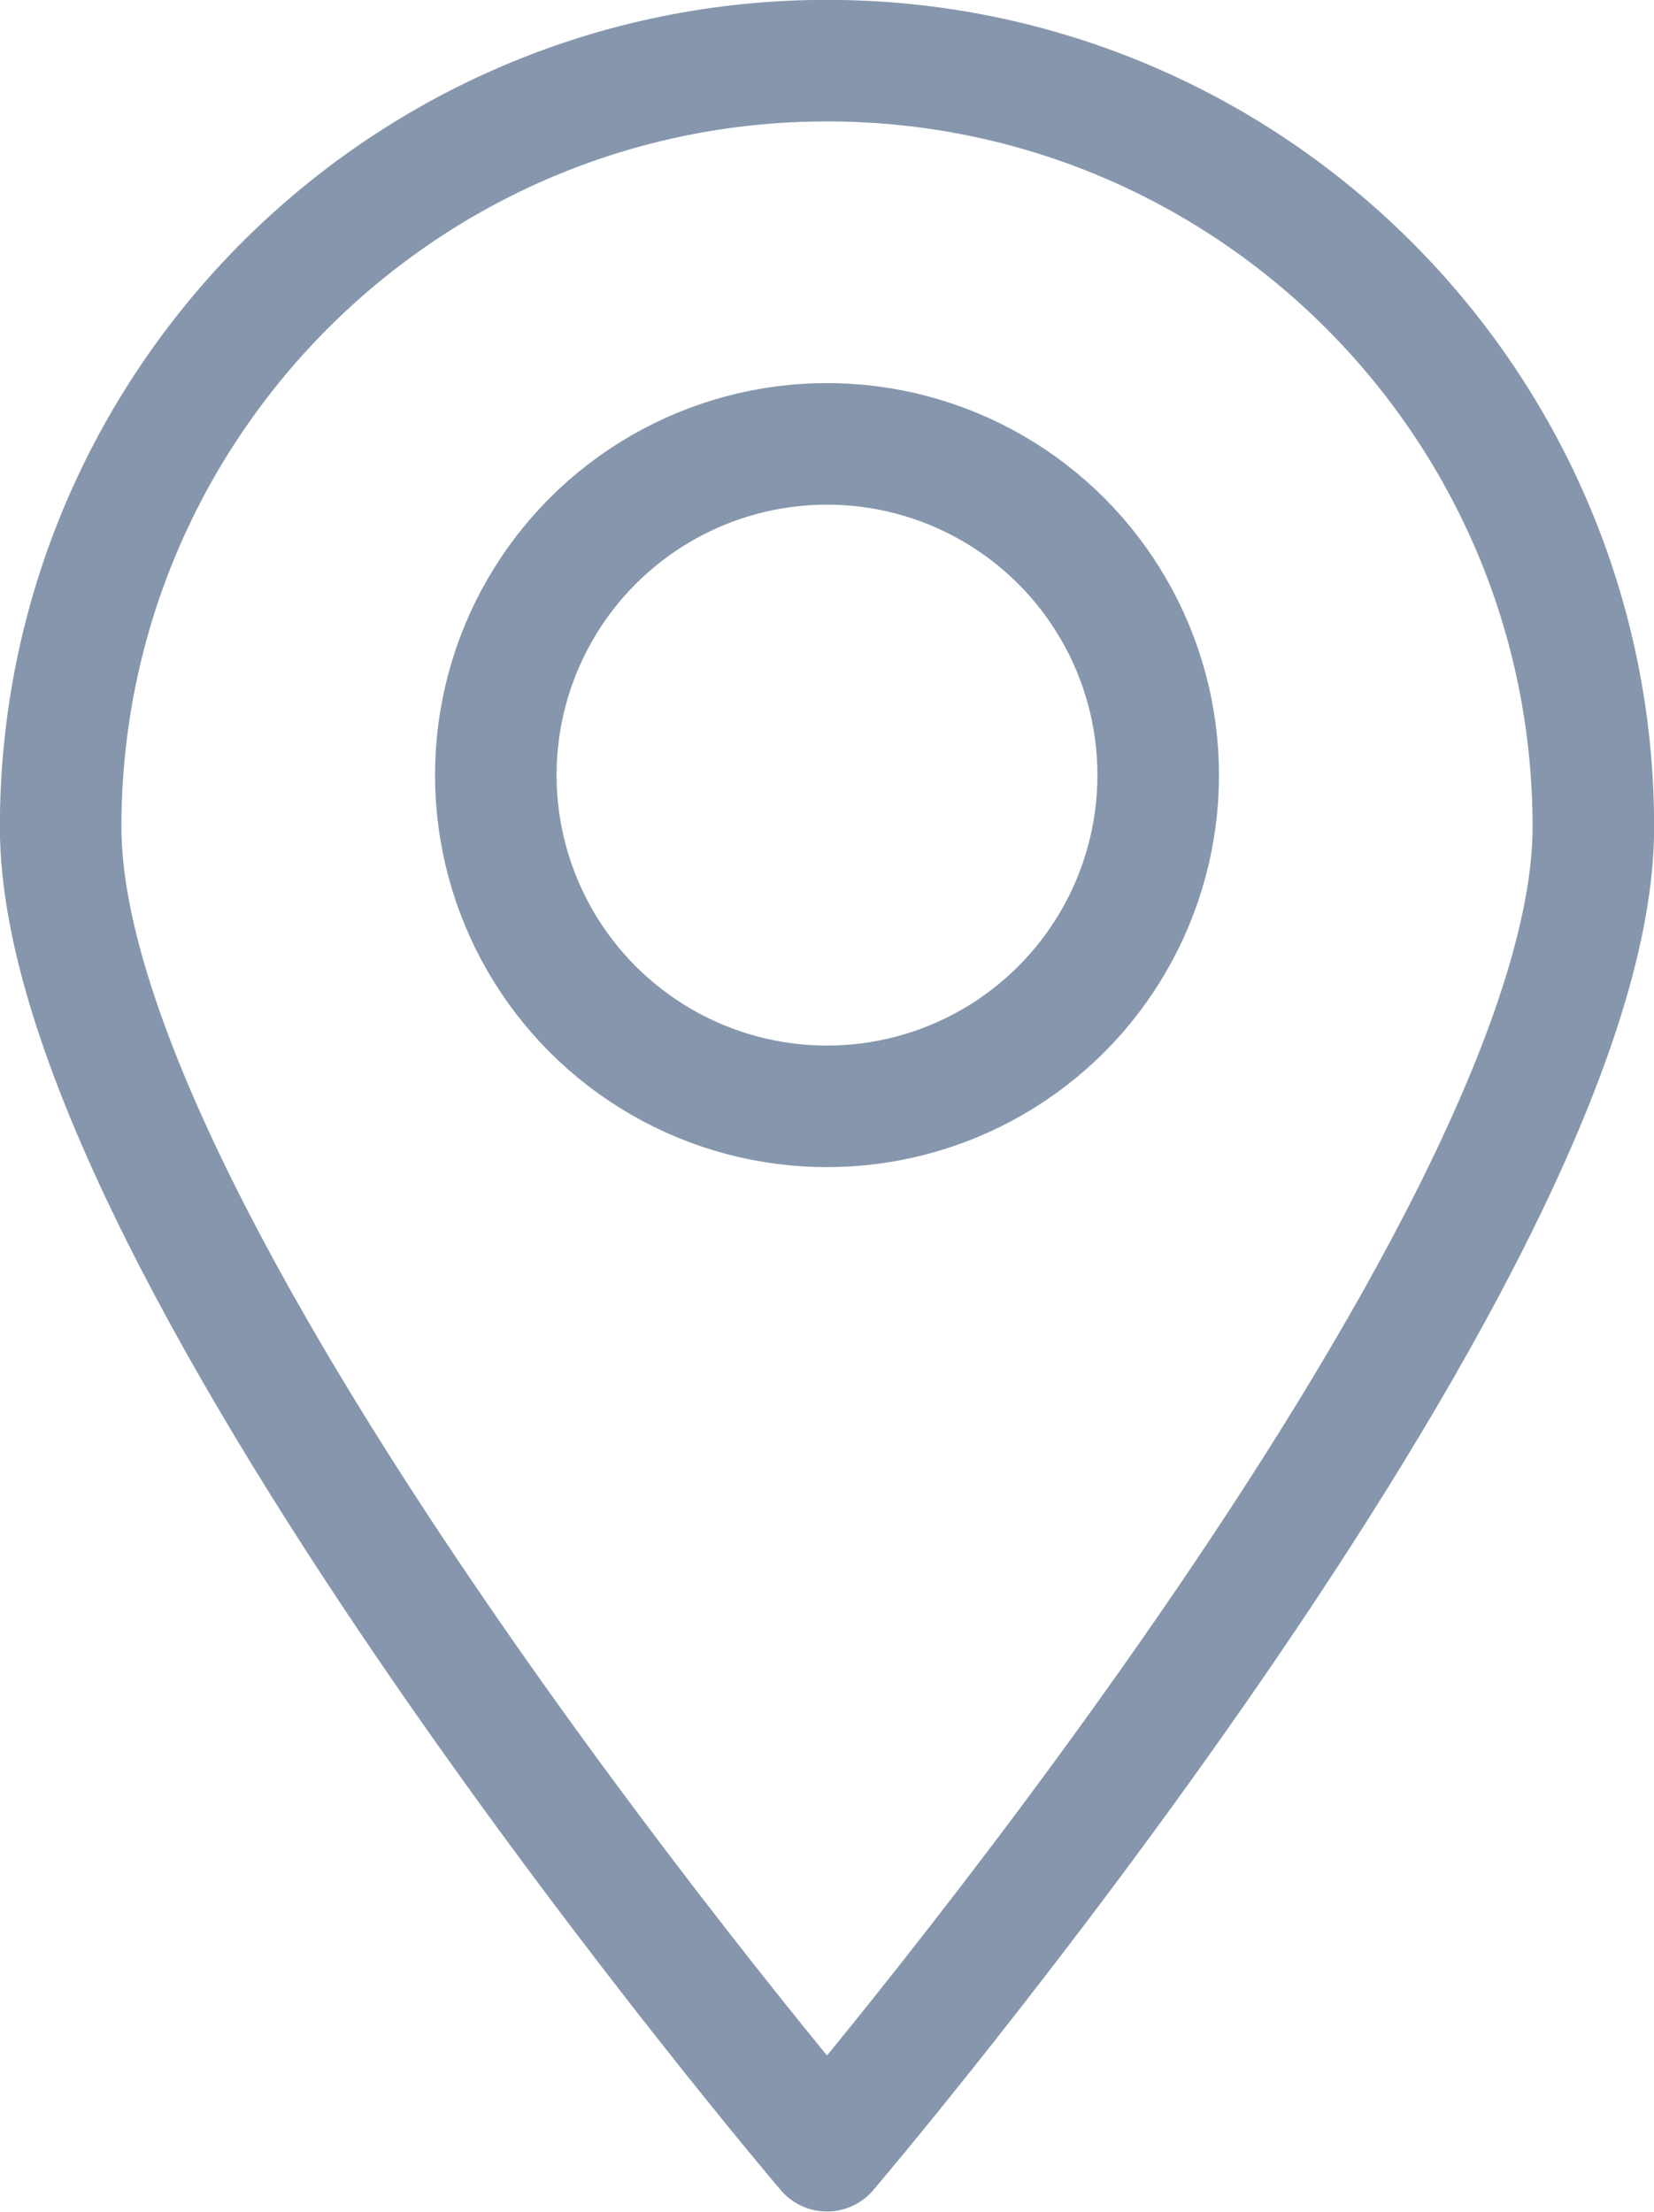 <?xml version="1.0" encoding="utf-8"?>
<!-- Generator: Adobe Illustrator 23.0.3, SVG Export Plug-In . SVG Version: 6.00 Build 0)  -->
<svg version="1.1" id="Layer_1" xmlns="http://www.w3.org/2000/svg" xmlns:xlink="http://www.w3.org/1999/xlink" x="0px" y="0px"
	 viewBox="0 0 24.82 33.19" style="enable-background:new 0 0 24.82 33.19;" xml:space="preserve">
<style type="text/css">
	.st0{fill:#70B8A7;}
	.st1{opacity:0.8;fill:#02141E;}
	.st2{opacity:0.9;fill:#02141E;}
	.st3{opacity:0.36;fill:none;stroke:#000000;stroke-miterlimit:10;}
	.st4{opacity:0.95;fill:#02141E;}
	.st5{opacity:0.14;fill:#8697AD;}
	.st6{fill:#8697AD;}
	.st7{opacity:0.25;fill:#8697AD;}
	.st8{opacity:0.5;fill:#8697AD;}
	.st9{opacity:0.8;fill:none;stroke:#D2F2FF;stroke-miterlimit:10;}
	.st10{opacity:0.1;fill:#8697AD;}
	.st11{opacity:0.94;fill:#BE1E2D;}
	.st12{opacity:0.94;fill:#929497;}
	.st13{opacity:0.94;fill:#231F20;}
	.st14{fill:#1EBDFF;}
	.st15{fill:none;}
	.st16{fill:none;stroke:#8697AD;stroke-miterlimit:10;}
	.st17{opacity:0.36;fill:none;stroke:#6D6E70;stroke-miterlimit:10;}
	.st18{fill:none;stroke:#CDD6E0;stroke-width:0.5;stroke-miterlimit:10;}
	.st19{clip-path:url(#SVGID_57_);}
	.st20{clip-path:url(#SVGID_58_);}
	.st21{clip-path:url(#SVGID_59_);}
	.st22{fill:url(#SVGID_60_);}
	.st23{clip-path:url(#SVGID_61_);}
	.st24{clip-path:url(#SVGID_62_);}
	.st25{clip-path:url(#SVGID_63_);}
	.st26{clip-path:url(#SVGID_64_);}
	.st27{clip-path:url(#SVGID_65_);}
	.st28{fill:url(#SVGID_67_);}
	.st29{fill:url(#SVGID_68_);}
	.st30{fill:url(#SVGID_69_);}
	.st31{clip-path:url(#SVGID_70_);}
	.st32{fill:url(#SVGID_71_);}
	.st33{fill:url(#SVGID_72_);}
	.st34{fill:url(#SVGID_73_);}
	.st35{fill:#606060;}
	.st36{fill:url(#SVGID_74_);}
	.st37{fill:url(#SVGID_75_);}
	.st38{opacity:0.3;}
	.st39{fill:none;stroke:#FF0068;stroke-width:2;stroke-linecap:round;stroke-miterlimit:10;}
	.st40{fill:#FF0062;}
	.st41{opacity:0.5;fill:#09090A;}
	.st42{fill:none;stroke:#8697AD;stroke-width:2;stroke-linecap:round;stroke-miterlimit:10;}
	.st43{fill:#1EBDFF;stroke:#1EBDFF;stroke-width:0.26;stroke-miterlimit:10;}
	.st44{fill:#FFFFFF;}
	.st45{fill:url(#SVGID_76_);}
	.st46{opacity:0.7;fill:#02141E;}
	.st47{opacity:0.32;fill:#8697AD;}
	.st48{fill:#CDD6E0;}
	.st49{opacity:0.48;}
	.st50{opacity:0.3;fill:none;stroke:#8697AD;stroke-miterlimit:10;}
	.st51{fill:none;stroke:#CDD6E0;stroke-width:0.6;stroke-miterlimit:10;}
	.st52{fill:#F2F2F2;}
	.st53{fill:#E6E6E6;}
	.st54{fill:#CCCCCC;}
	.st55{fill:#B3B3B3;}
	.st56{fill:#808080;}
	.st57{fill:#D9E021;}
	.st58{fill:#8CC63F;}
	.st59{fill:#39B54A;}
	.st60{fill:#009245;}
	.st61{fill:#C1272D;}
	.st62{fill:#ED1C24;}
	.st63{fill:#F15A24;}
	.st64{fill:#F7931E;}
	.st65{fill:#1B1464;}
	.st66{fill:#2E3192;}
	.st67{fill:#0071BC;}
	.st68{fill:#29ABE2;}
	.st69{display:none;}
	.st70{display:inline;fill:none;stroke:#00FFFF;stroke-width:0.899;stroke-miterlimit:10;}
	.st71{display:inline;fill:none;stroke:#00FFFF;stroke-width:0.962;stroke-miterlimit:10;}
	.st72{fill:none;stroke:#1EBDFF;stroke-width:2;stroke-linecap:round;stroke-miterlimit:10;}
	.st73{fill:#E2BA3B;}
	.st74{fill:#F9F9F9;}
	.st75{fill:none;stroke:#FFFFFF;stroke-miterlimit:10;}
	.st76{fill:none;stroke:#000000;stroke-width:0.96;stroke-miterlimit:10;}
	.st77{fill:none;stroke:#CDD6E0;stroke-width:0.786;stroke-miterlimit:10;}
	.st78{fill:#02141E;}
	.st79{opacity:0.3;fill:none;stroke:#8697AD;stroke-width:0.799;stroke-miterlimit:10;}
	.st80{fill:none;stroke:#CDD6E0;stroke-width:0.479;stroke-miterlimit:10;}
	.st81{clip-path:url(#SVGID_77_);}
	.st82{fill:#D2F2FF;}
	.st83{fill:#9FE2FF;}
	.st84{clip-path:url(#SVGID_78_);}
	.st85{clip-path:url(#SVGID_79_);}
	.st86{clip-path:url(#SVGID_80_);}
	.st87{clip-path:url(#SVGID_81_);}
	.st88{clip-path:url(#SVGID_82_);}
	.st89{clip-path:url(#SVGID_83_);}
	.st90{clip-path:url(#SVGID_84_);}
	.st91{clip-path:url(#SVGID_85_);}
	.st92{clip-path:url(#SVGID_86_);}
	.st93{fill:none;stroke:#D2F2FF;stroke-miterlimit:10;}
	.st94{opacity:0.8;fill:none;stroke:#F1F2F2;stroke-width:1.5;stroke-miterlimit:10;}
	.st95{fill:url(#SVGID_87_);}
	.st96{fill:none;stroke:#1EBDFF;stroke-width:1.088;stroke-miterlimit:10;}
	.st97{fill:#062C3D;}
	.st98{fill:none;stroke:#CDD6E0;stroke-width:0.75;stroke-miterlimit:10;}
	.st99{fill:#1EBDFF;stroke:#1EBDFF;stroke-width:1.125;stroke-miterlimit:10;}
	.st100{fill:none;stroke:#1EBDFF;stroke-width:2;stroke-miterlimit:10;}
	.st101{opacity:0.66;fill:#02141E;}
	.st102{fill:none;stroke:#CDD6E0;stroke-width:0.494;stroke-miterlimit:10;}
	.st103{fill:none;stroke:#CDD6E0;stroke-miterlimit:10;}
	.st104{fill:none;stroke:#CDD6E0;stroke-linecap:round;stroke-linejoin:round;stroke-miterlimit:10;}
	.st105{fill:none;stroke:#8697AD;stroke-width:1.943;stroke-miterlimit:10;}
	.st106{fill:url(#SVGID_88_);}
	.st107{fill:none;stroke:#8697AD;stroke-width:1.943;stroke-linecap:round;stroke-miterlimit:10;}
	.st108{fill:none;stroke:#8697AD;stroke-width:1.943;stroke-linecap:round;stroke-miterlimit:10;stroke-dasharray:4.855,4.855;}
	.st109{fill:none;stroke:#8697AD;stroke-width:1.824;stroke-linecap:round;stroke-linejoin:round;stroke-miterlimit:10;}
	.st110{fill:none;stroke:#8697AD;stroke-width:1.824;stroke-miterlimit:10;}
	.st111{fill:none;stroke:#8697AD;stroke-width:1.644;stroke-miterlimit:10;}
	.st112{fill:none;stroke:#8697AD;stroke-width:1.92;stroke-linecap:round;stroke-miterlimit:10;stroke-dasharray:4;}
	.st113{fill:none;stroke:#8697AD;stroke-width:2.3;stroke-linecap:round;stroke-miterlimit:10;stroke-dasharray:4;}
	.st114{fill:none;stroke:#8697AD;stroke-width:1.6;stroke-linecap:round;stroke-miterlimit:10;}
	.st115{opacity:0.5;}
	.st116{fill:#1EBDFF;stroke:#1EBDFF;stroke-width:0.178;stroke-miterlimit:10;}
	.st117{fill:none;stroke:#CDD6E0;stroke-width:0.844;stroke-miterlimit:10;}
	.st118{opacity:0.3;fill:none;stroke:#8697AD;stroke-width:0.869;stroke-miterlimit:10;}
	.st119{fill:none;stroke:#CDD6E0;stroke-width:0.521;stroke-miterlimit:10;}
	.st120{opacity:0.43;fill:#1B2026;}
	.st121{opacity:0.83;}
	.st122{fill:none;stroke:#CDD6E0;stroke-width:0.507;stroke-miterlimit:10;}
	.st123{opacity:0.3;fill:none;stroke:#8697AD;stroke-width:0.844;stroke-miterlimit:10;}
	.st124{fill:none;stroke:#FFFFFF;stroke-width:0.697;stroke-miterlimit:10;}
	.st125{opacity:0.5;fill:none;stroke:#FFFFFF;stroke-width:0.523;stroke-miterlimit:10;stroke-dasharray:2.788;}
	.st126{opacity:0.5;fill:#02141E;}
	.st127{fill:none;stroke:#CDD6E0;stroke-width:0.813;stroke-miterlimit:10;}
	.st128{opacity:0.3;fill:none;stroke:#8697AD;stroke-width:0.837;stroke-miterlimit:10;}
	.st129{fill:none;stroke:#1EBDFF;stroke-width:2.954;stroke-miterlimit:10;}
	.st130{clip-path:url(#SVGID_89_);}
	.st131{clip-path:url(#SVGID_90_);}
	.st132{clip-path:url(#SVGID_91_);}
	.st133{clip-path:url(#SVGID_92_);}
	.st134{clip-path:url(#SVGID_93_);}
	.st135{clip-path:url(#SVGID_94_);}
	.st136{clip-path:url(#SVGID_95_);}
	.st137{clip-path:url(#SVGID_96_);}
	.st138{clip-path:url(#SVGID_97_);}
	.st139{clip-path:url(#SVGID_98_);}
	.st140{fill:url(#SVGID_99_);}
	.st141{fill:none;stroke:#FFFFFF;stroke-width:0.798;stroke-miterlimit:10;}
	.st142{fill:none;stroke:#000000;stroke-width:0.766;stroke-miterlimit:10;}
	.st143{opacity:0.9;fill:#34515E;}
	.st144{fill:none;stroke:#CDD6E0;stroke-width:0.68;stroke-miterlimit:10;}
	.st145{fill:none;stroke:#CDD6E0;stroke-width:2;stroke-linecap:round;stroke-miterlimit:10;}
	.st146{fill:none;stroke:#CDD6E0;stroke-width:2;stroke-linecap:round;stroke-linejoin:round;stroke-miterlimit:10;}
	.st147{opacity:0.5;fill:none;stroke:#CDD6E0;stroke-width:0.5;stroke-miterlimit:10;}
	.st148{fill:none;stroke:#8697AD;stroke-width:1.943;stroke-miterlimit:10;stroke-dasharray:1.826,1.826;}
	.st149{fill:none;stroke:#8697AD;stroke-width:1.943;stroke-linecap:round;stroke-linejoin:round;stroke-miterlimit:10;}
	.st150{fill:none;stroke:#8697AD;stroke-linecap:round;stroke-linejoin:round;stroke-miterlimit:10;}
	.st151{opacity:0.88;}
	.st152{fill:none;stroke:#CDD6E0;stroke-width:1.739;stroke-linecap:round;stroke-miterlimit:10;}
	.st153{fill:none;stroke:#CDD6E0;stroke-width:1.739;stroke-linecap:round;stroke-linejoin:round;stroke-miterlimit:10;}
</style>
<g>
	<path class="st109" d="M23.91,12.41c0,6.35-11.5,19.86-11.5,19.86S0.91,18.76,0.91,12.41s5.15-11.5,11.5-11.5
		S23.91,6.06,23.91,12.41z"/>
	<circle class="st110" cx="12.41" cy="11.63" r="4.97"/>
</g>
</svg>

